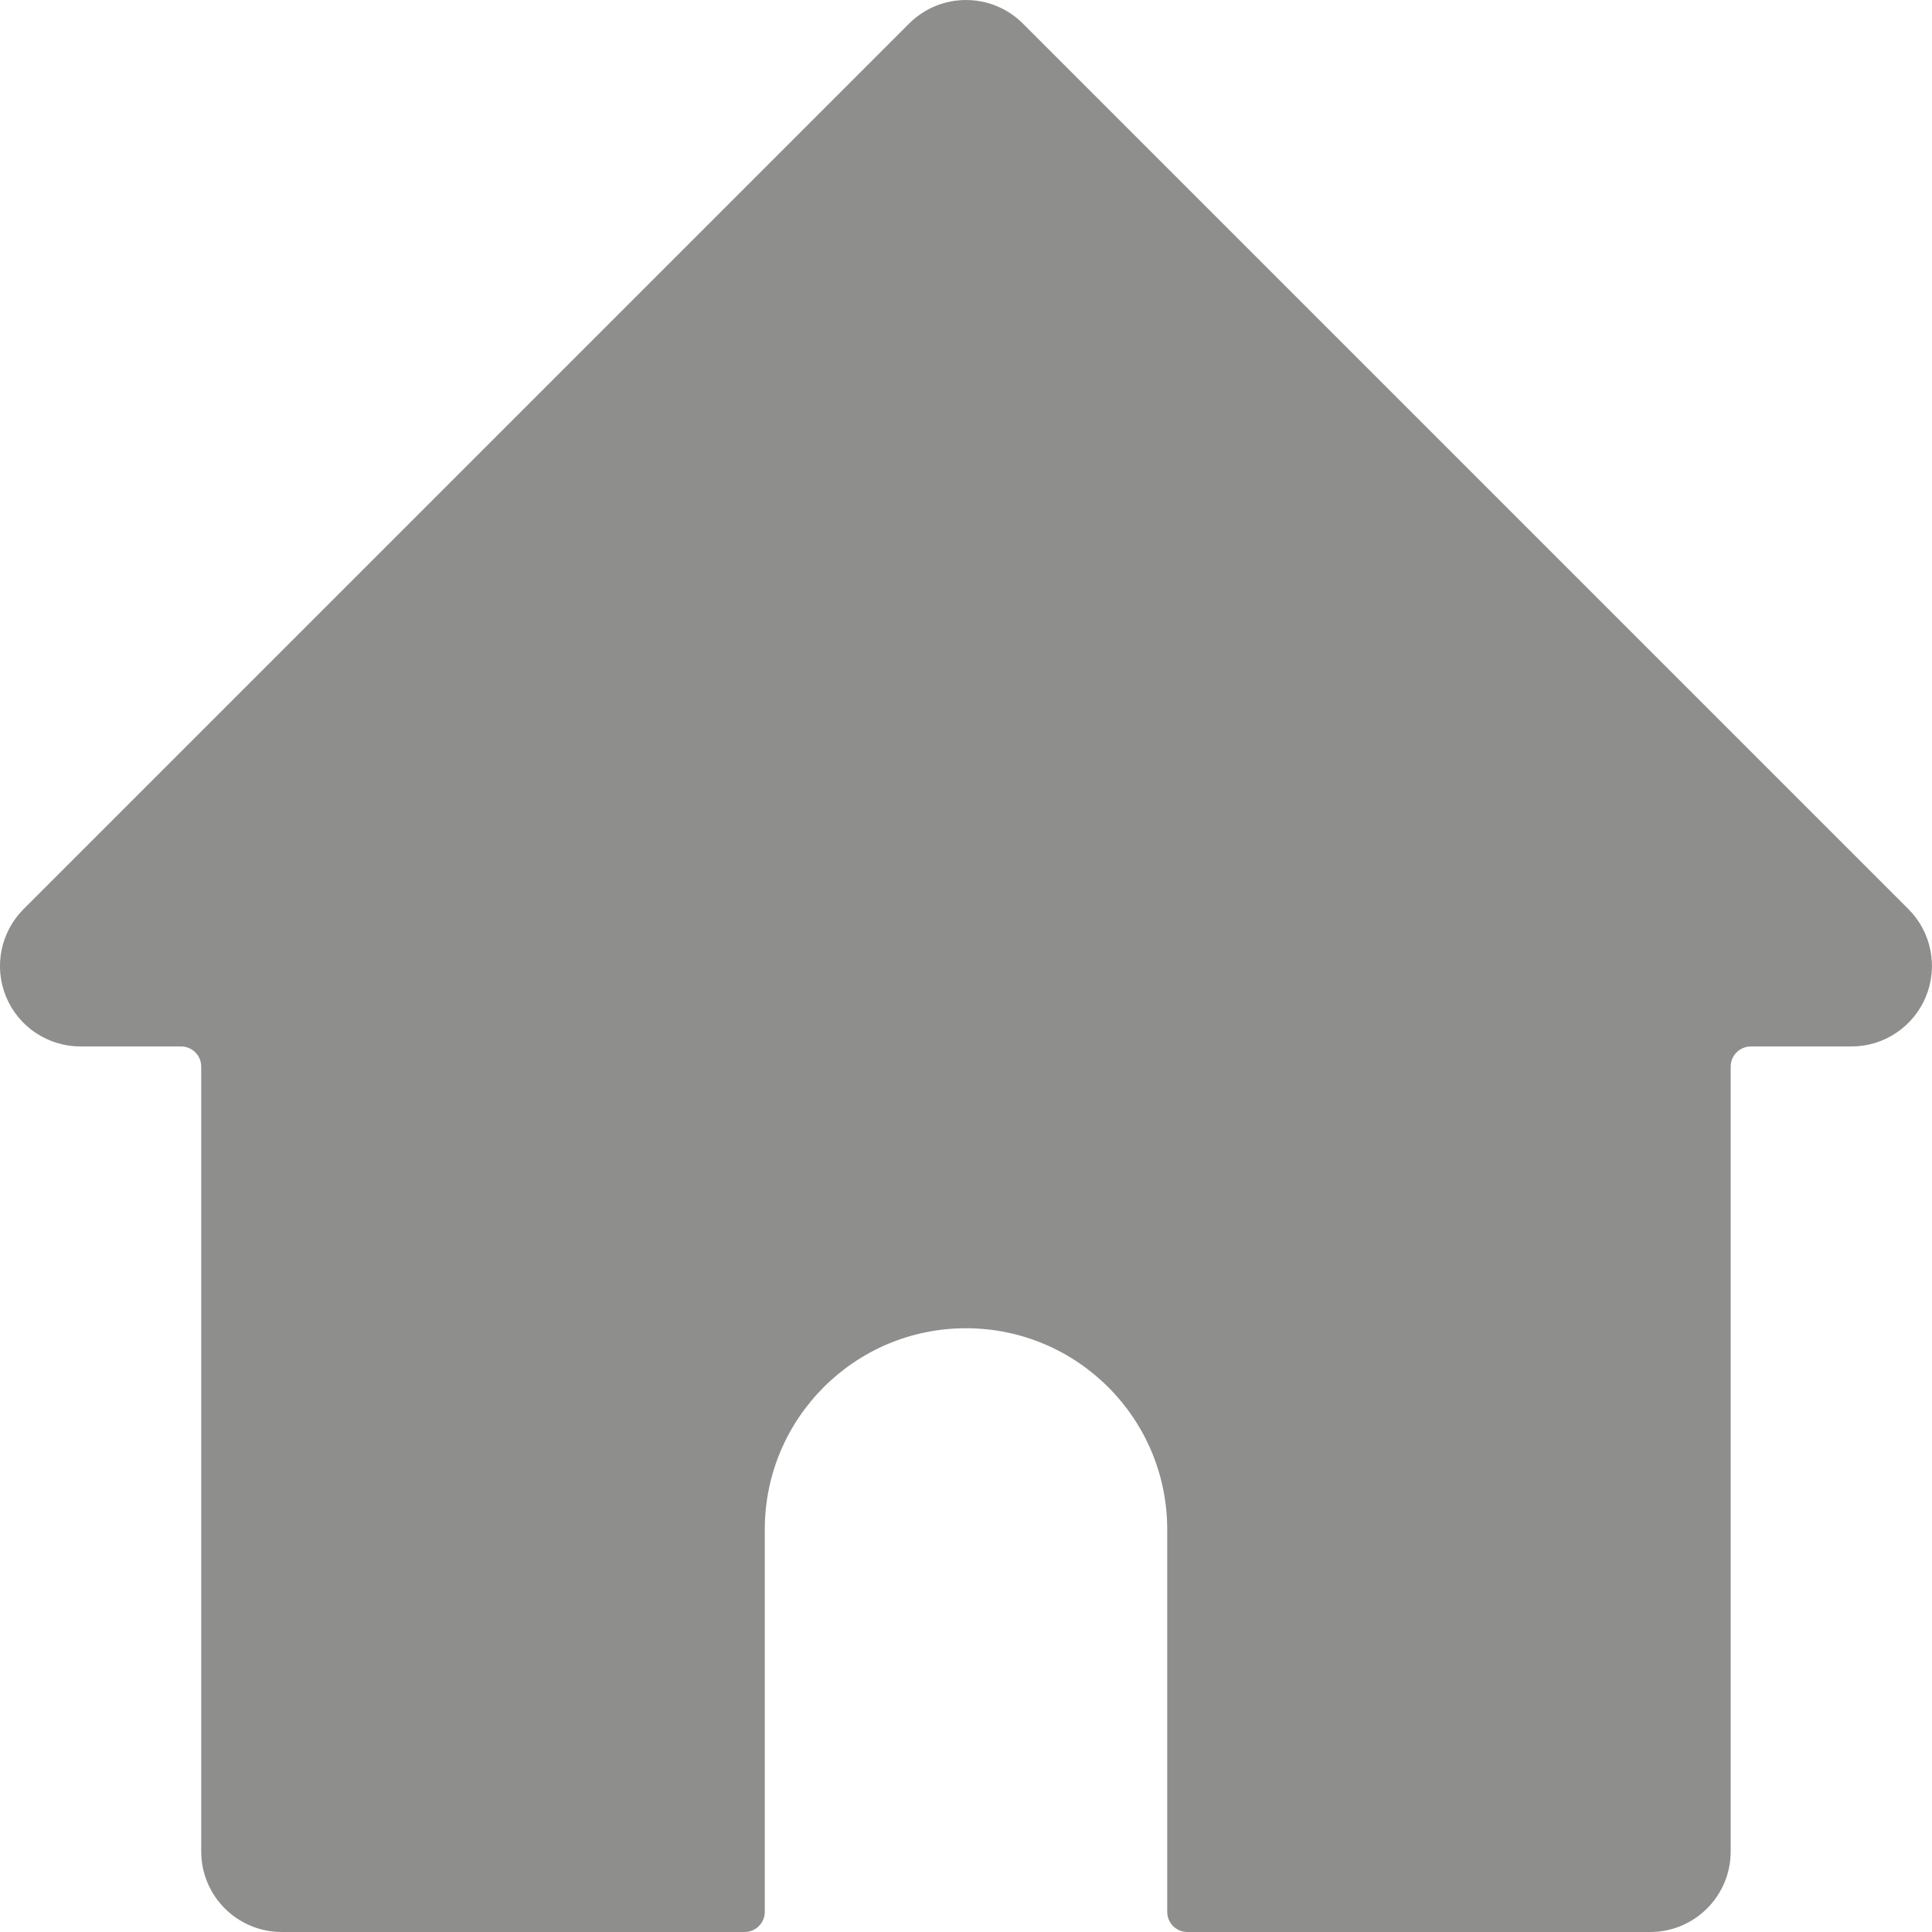 <svg width="20" height="20" viewBox="0 0 20 20" fill="none" xmlns="http://www.w3.org/2000/svg">
<g opacity="0.5">
<path fill-rule="evenodd" clip-rule="evenodd" d="M19.756 9.411L10.589 0.244C10.264 -0.081 9.736 -0.081 9.411 0.244L0.244 9.411C0.006 9.649 -0.066 10.007 0.063 10.319C0.192 10.63 0.496 10.833 0.833 10.833H1.875C1.99 10.833 2.083 10.926 2.083 11.041V19.166C2.083 19.627 2.456 20 2.917 20H7.708C7.823 20 7.917 19.907 7.917 19.791V15.833C7.917 14.683 8.849 13.75 10 13.75C11.15 13.75 12.083 14.683 12.083 15.833V19.791C12.083 19.907 12.177 20 12.291 20H17.083C17.543 20 17.916 19.627 17.916 19.166V11.041C17.916 10.926 18.01 10.833 18.125 10.833H19.166C19.503 10.833 19.807 10.63 19.936 10.319C20.065 10.007 19.994 9.649 19.756 9.411Z" fill = "#1D1D1B"/>
</g>
</svg>

